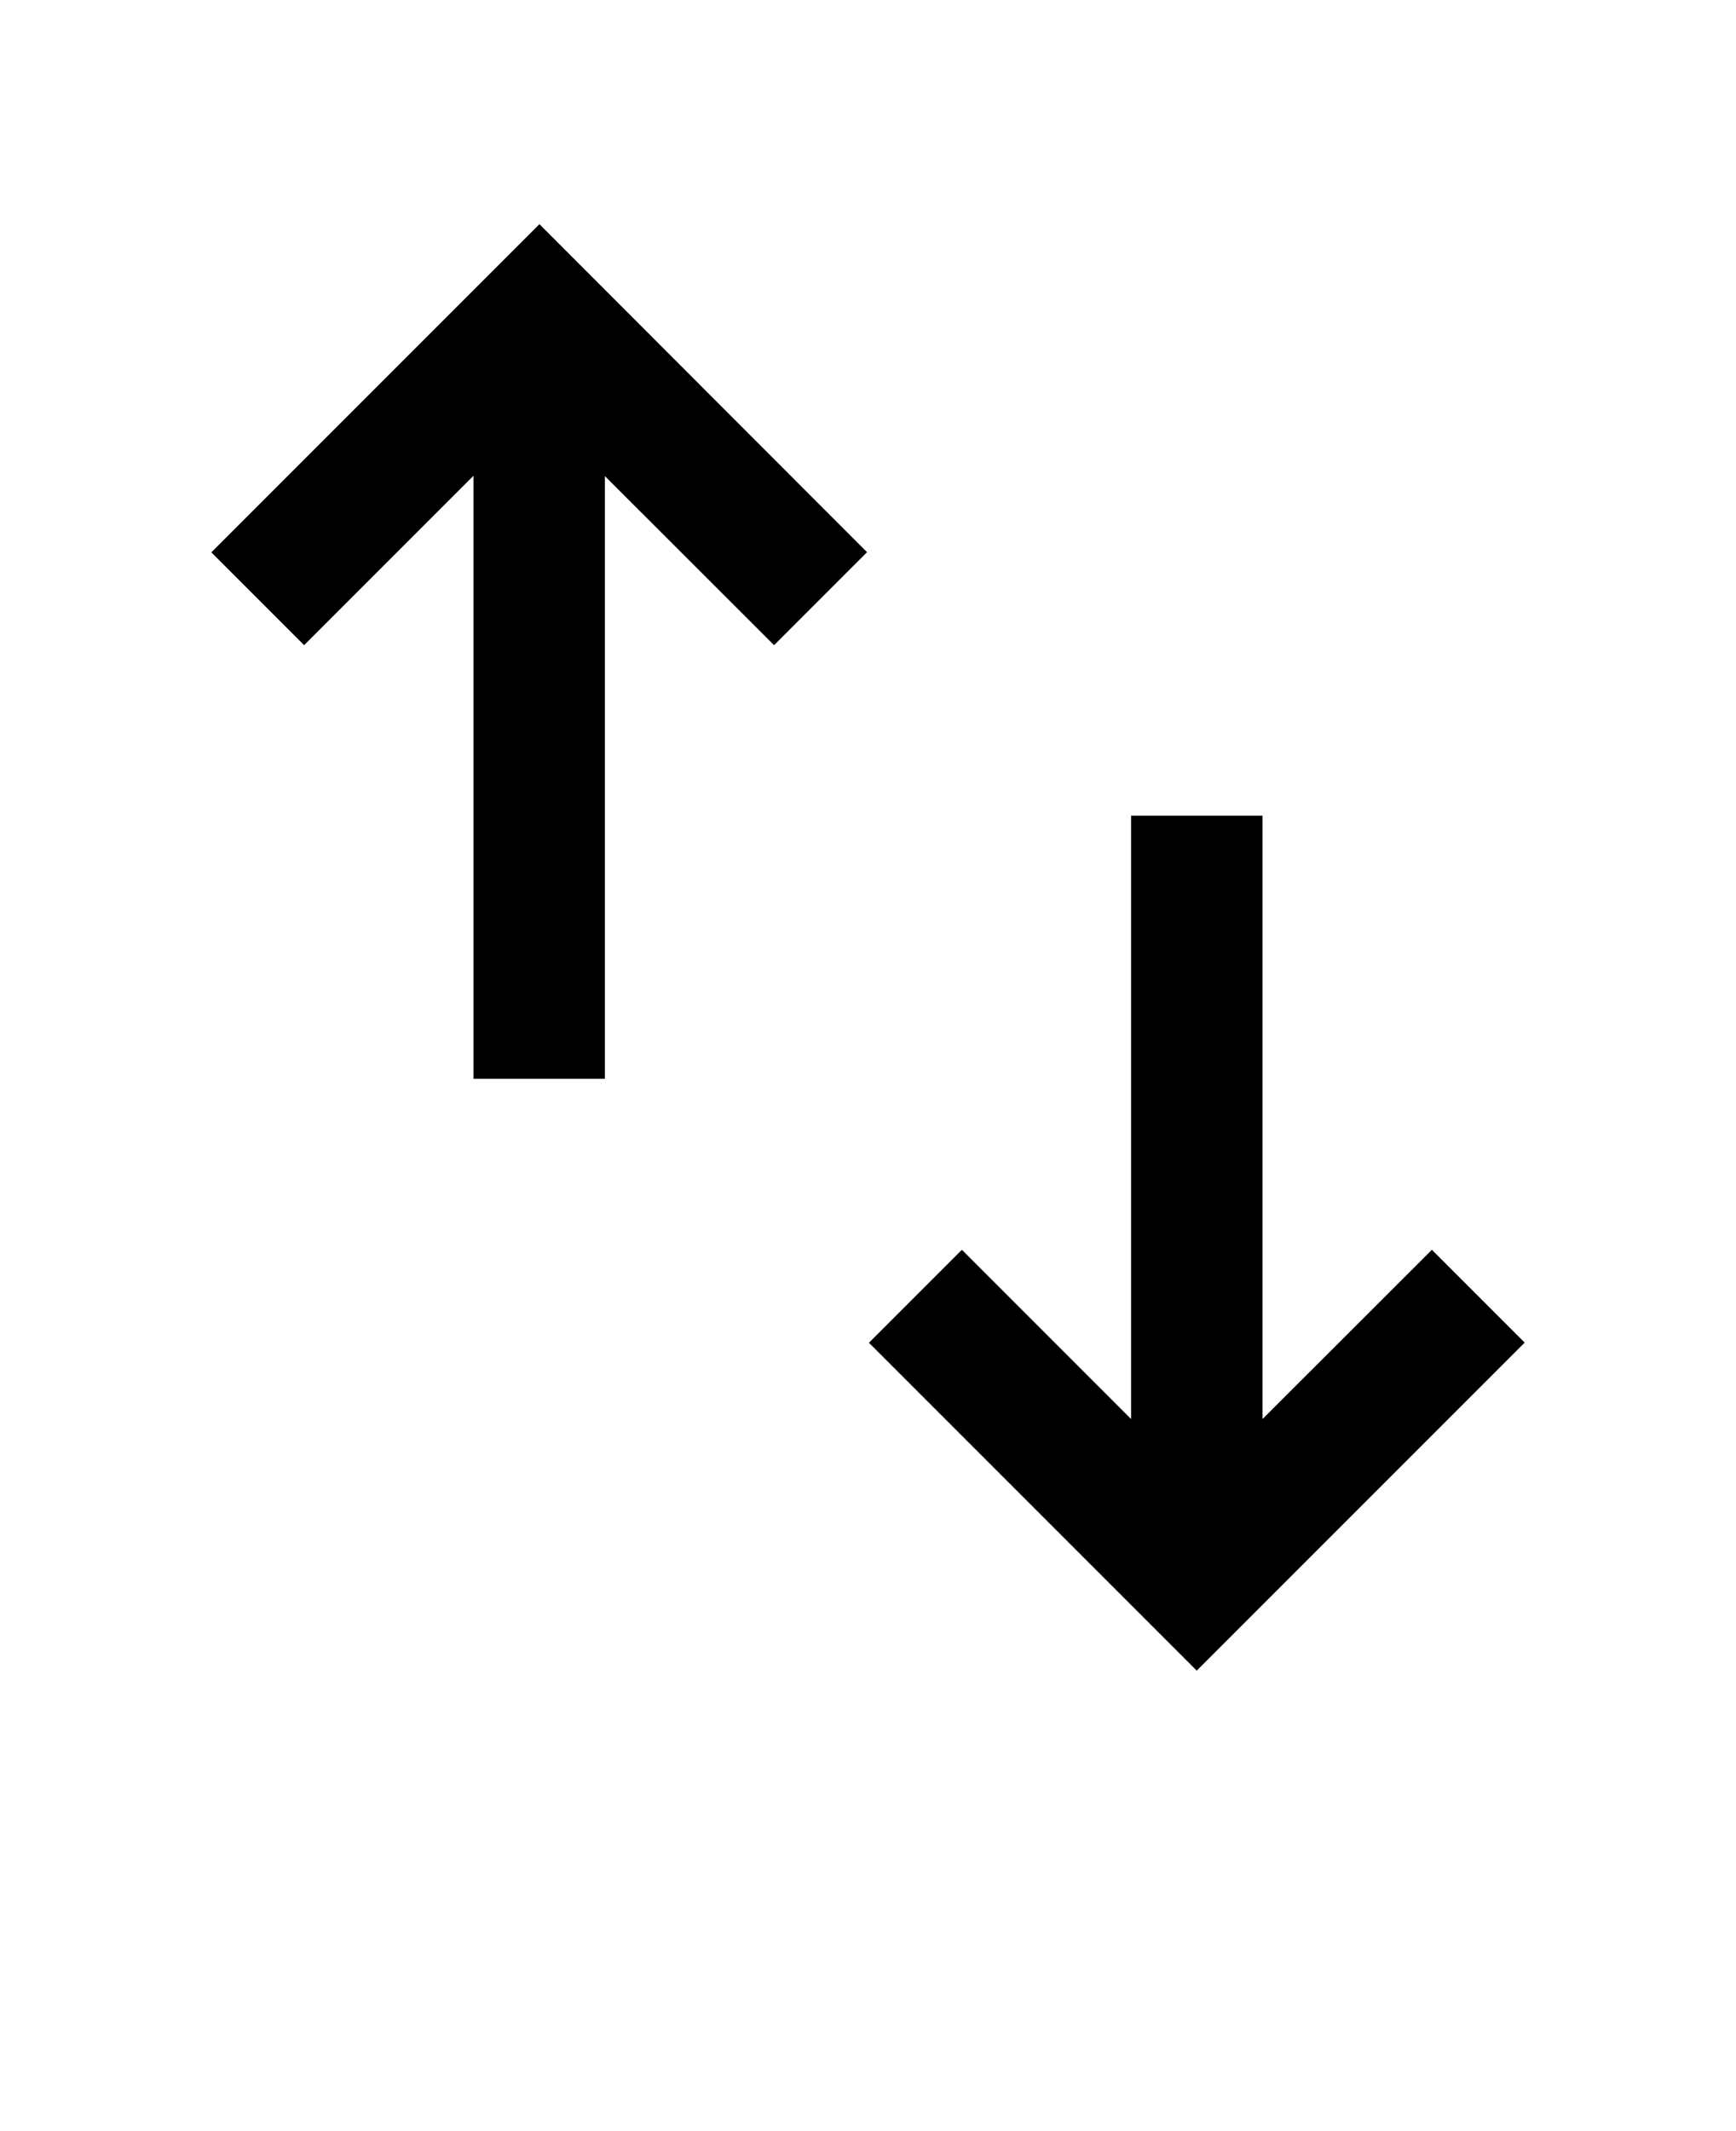 <?xml version="1.0" encoding="UTF-8"?>
<svg id="Layer_1" xmlns="http://www.w3.org/2000/svg" version="1.1" viewBox="0 0 110 135">
  <!-- Generator: Adobe Illustrator 29.7.1, SVG Export Plug-In . SVG Version: 2.1.1 Build 8)  -->
  <defs>
    <style>
      .st0 {
        fill-rule: evenodd;
      }
    </style>
  </defs>
  <path class="st0" d="M34.18,14.2l20.76,20.78-5.89,5.89-10.72-10.71v38.18h-8.33s0-38.2,0-38.2l-10.73,10.73-5.88-5.88,20.79-20.79ZM80,89.89l10.73-10.72,5.88,5.88-20.78,20.78h0s-20.77-20.77-20.77-20.77l5.89-5.89,10.72,10.72v-38.22h8.33v38.23Z"/>
</svg>